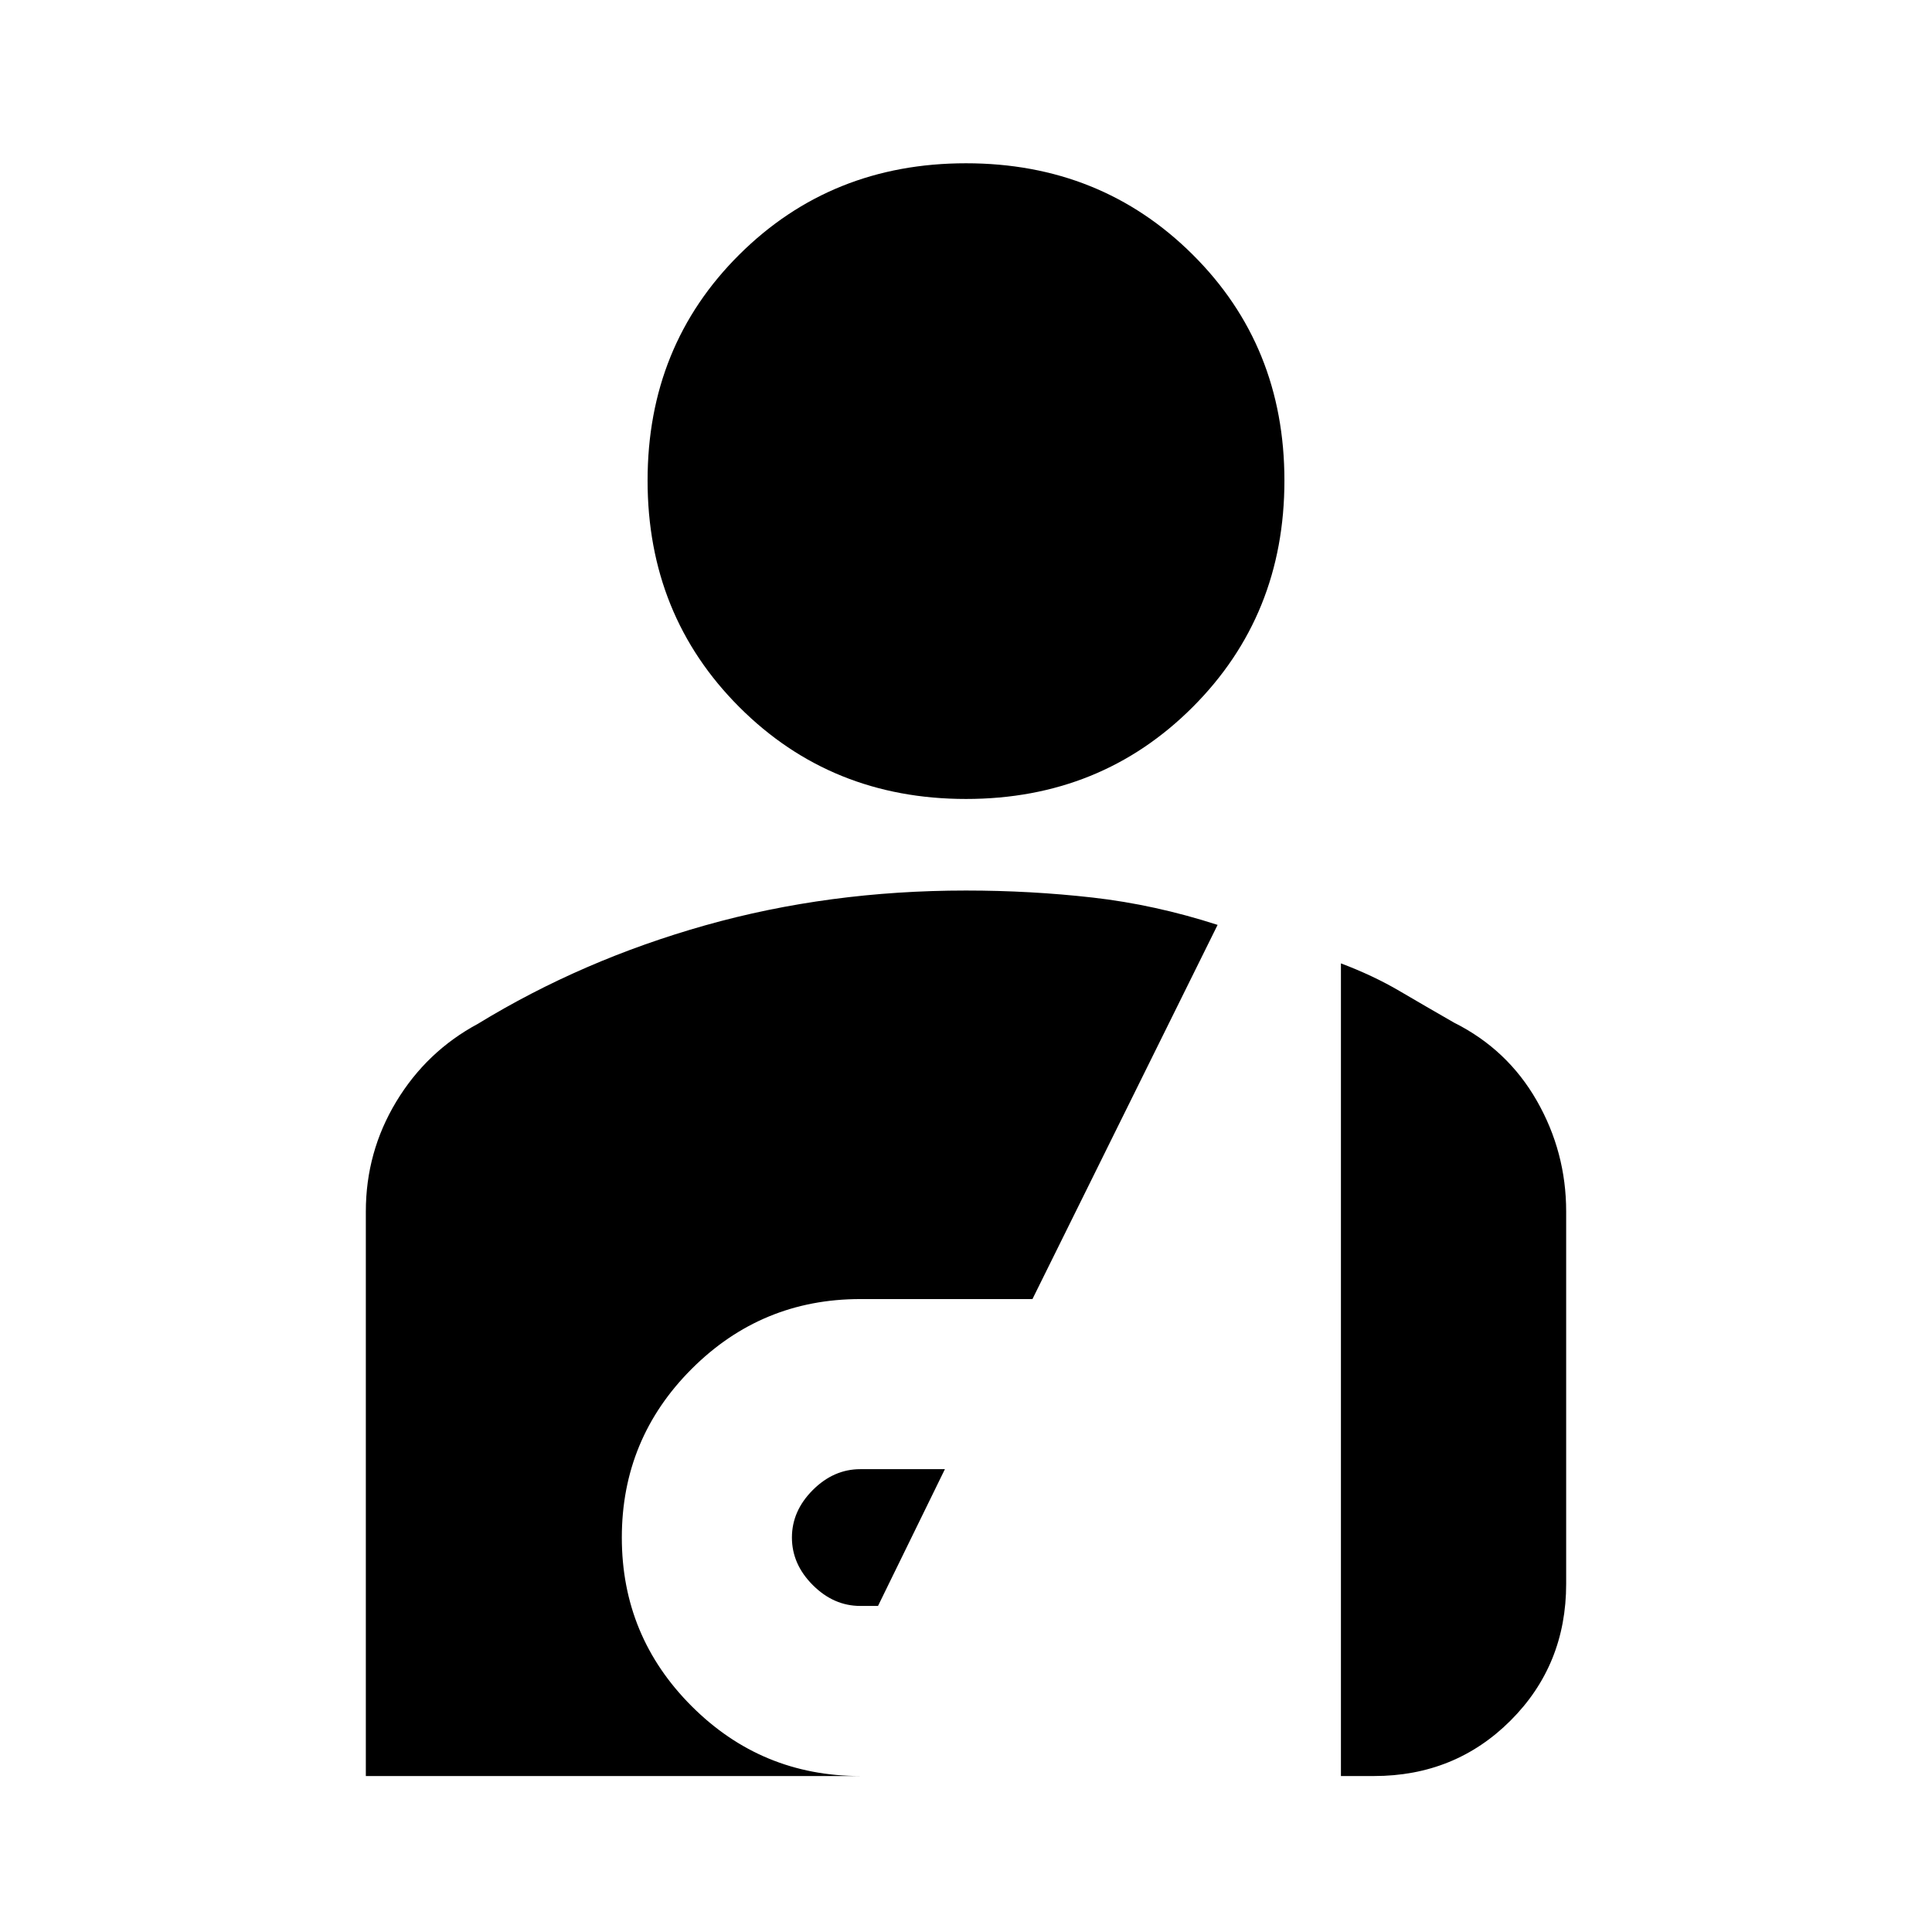 <svg xmlns="http://www.w3.org/2000/svg" height="20" viewBox="0 -960 960 960" width="20"><path d="M480-563q-66.98 0-112.6-45.62-45.62-45.62-45.62-112.6 0-66.98 45.62-112.31 45.62-45.34 112.6-45.34 66.98 0 112.6 45.34 45.62 45.33 45.62 112.31t-45.62 112.6Q546.98-563 480-563Zm-52.52 400.98q-13.24 0-23.61-10.37T393.5-196q0-13.24 10.37-23.61t23.61-10.37h42.04l-33.24 67.96h-8.8ZM181.78-77.5v-280.48q0-29.58 15.11-54.61 15.11-25.02 40.63-38.71 51.7-31.63 112.96-48.92Q411.74-517.5 480-517.5q32.13 0 62.98 3.5 30.85 3.5 62.04 13.57l-92 185.93h-85.54q-49.09 0-83.8 34.71-34.7 34.7-34.7 83.79t34.7 83.79q34.71 34.71 83.8 34.71h-245.7Zm484.52 0v-403.8q15.94 6 29.09 13.71 13.15 7.72 27.09 15.72 26.52 13.26 41.13 38.78 14.61 25.53 14.61 55.11V-173q0 40.3-27.6 67.9-27.6 27.6-67.9 27.6H666.3Z"/></svg>